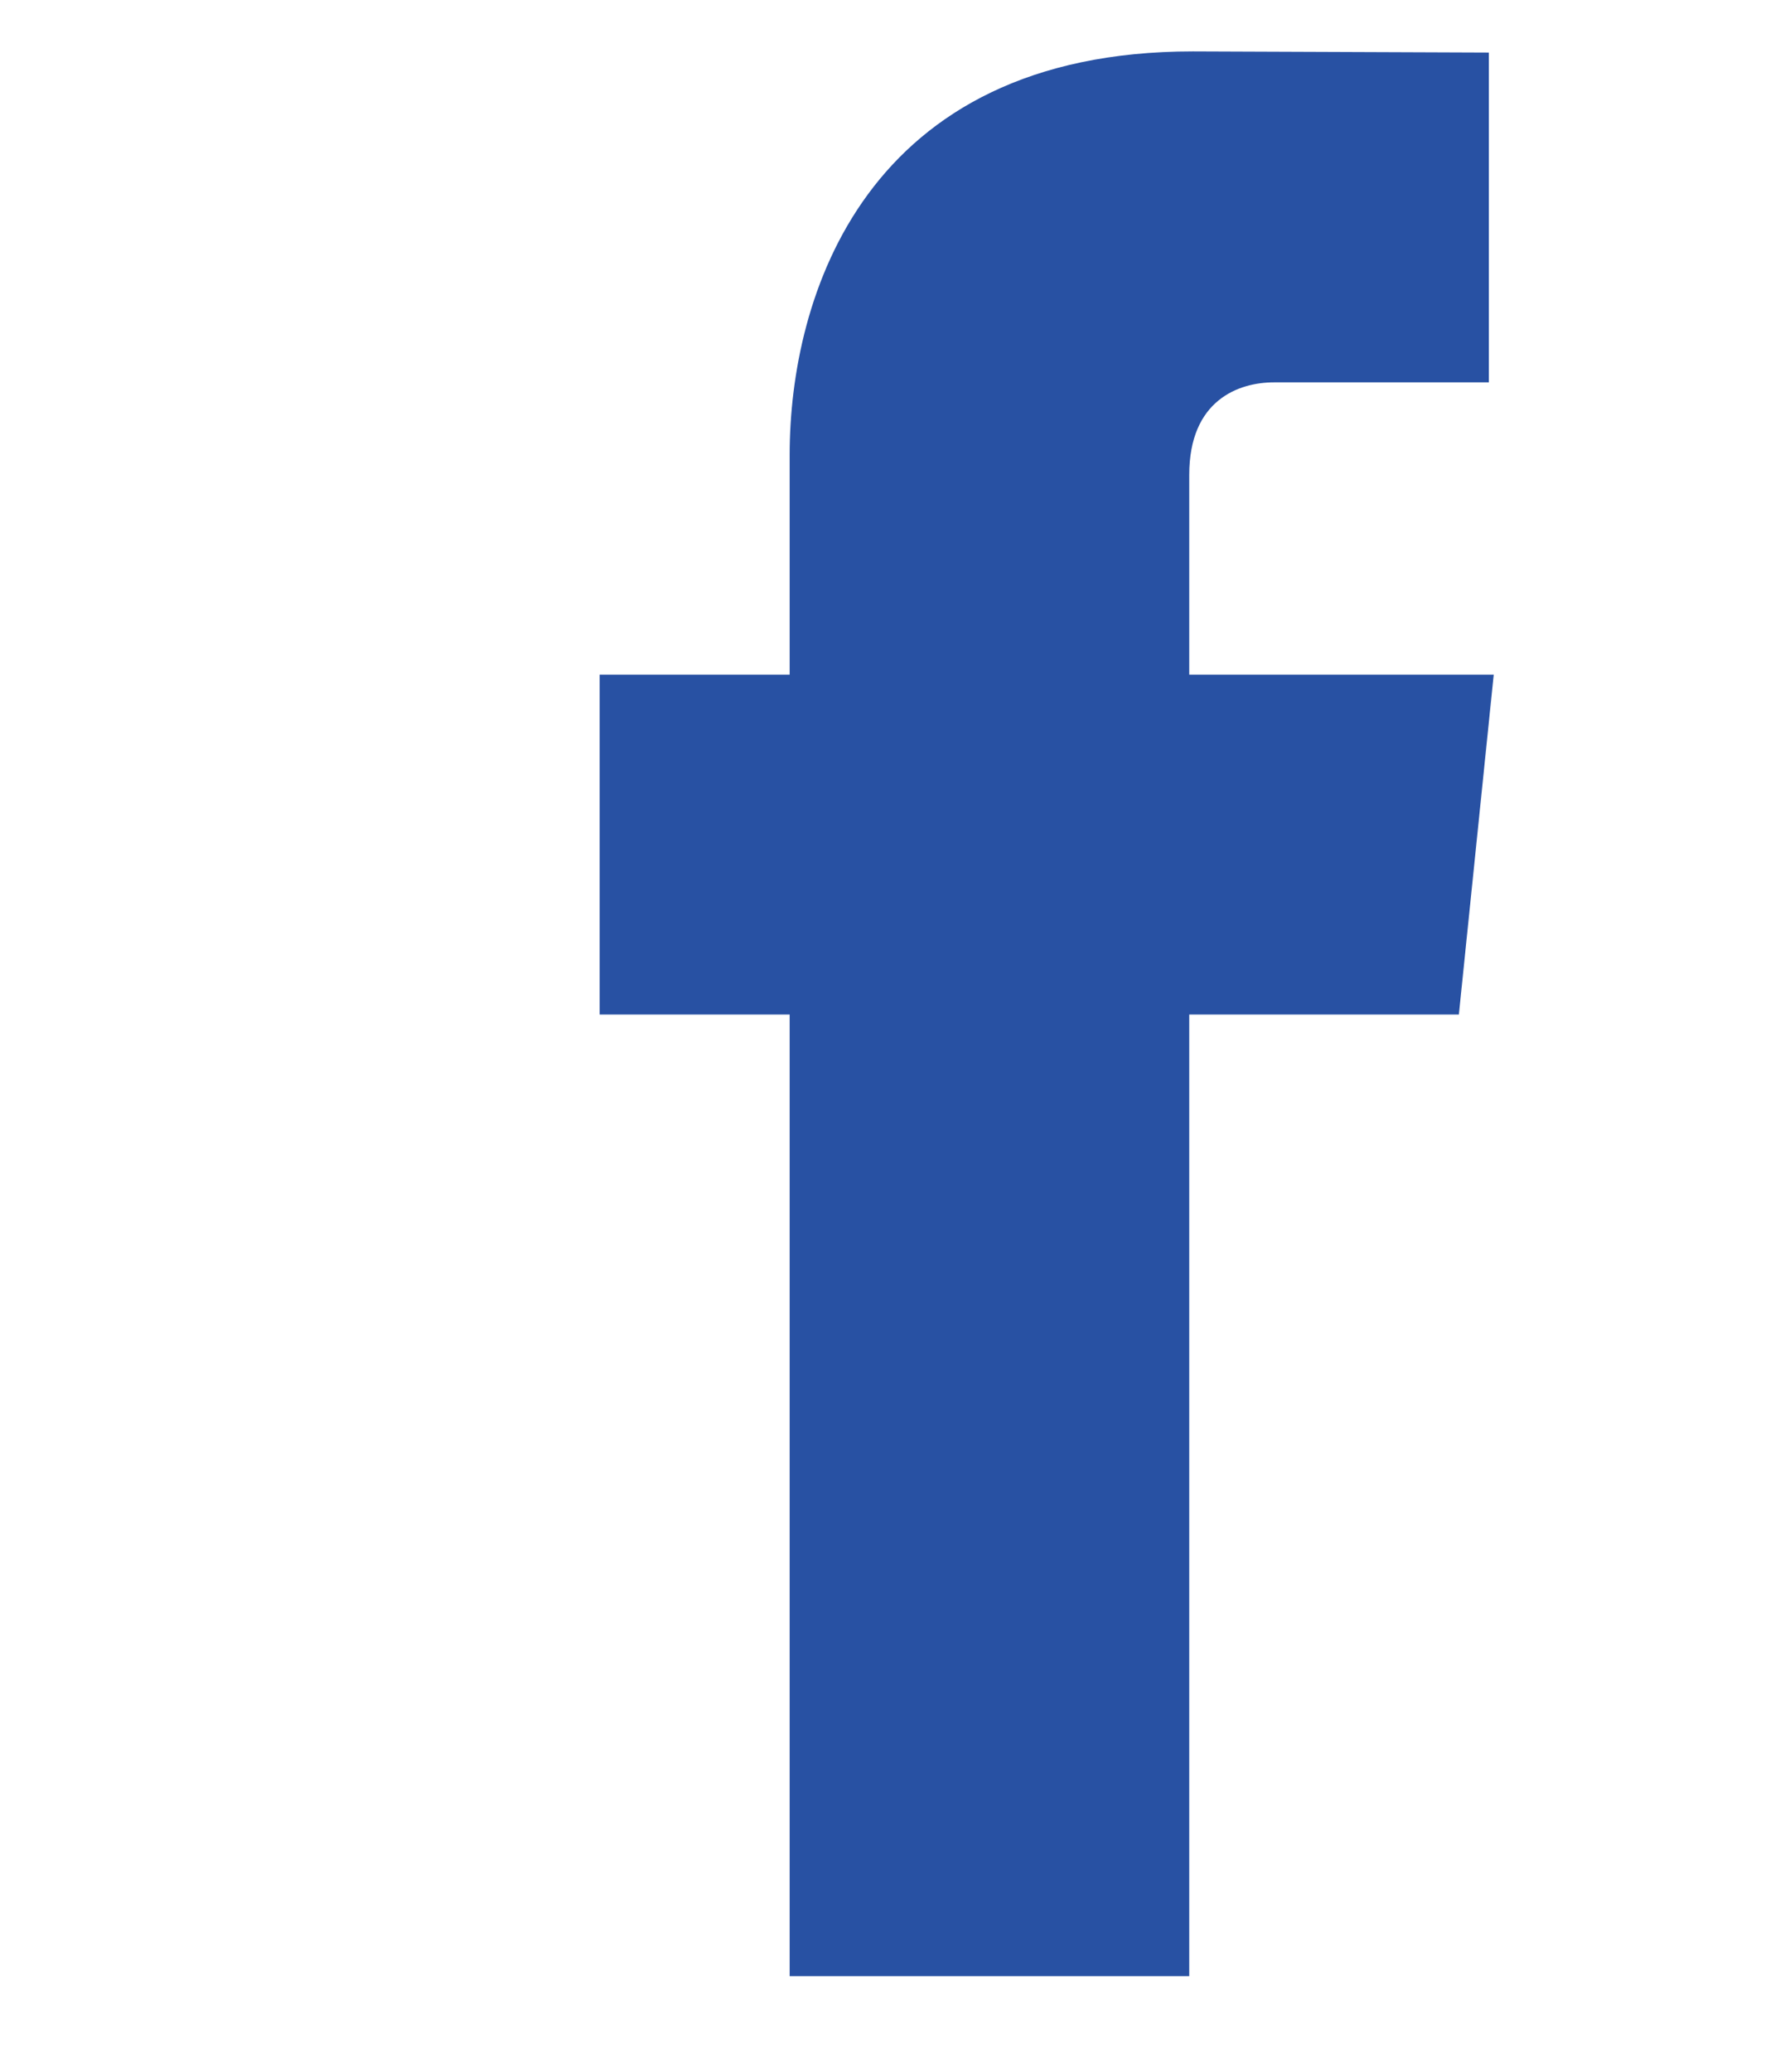 <svg width="44.693" height="52" xmlns="http://www.w3.org/2000/svg">
 <g>
  <title>background</title>
  <rect fill="none" id="canvas_background" height="54" width="46.693" y="-1" x="-1"/>
 </g>

 <g>
  <title>Layer 1</title>
  <path fill="#2851a3" id="svg_1" d="m37.505,16.933l-7.645,0l0,-5.014c0,-1.883 1.248,-2.322 2.127,-2.322c0.877,0 5.395,0 5.395,0l0,-8.278l-7.43,-0.029c-8.248,0 -10.125,6.174 -10.125,10.125l0,5.518l-4.77,0l0,8.53l4.77,0c0,10.947 0,24.137 0,24.137l10.033,0c0,0 0,-13.32 0,-24.137l6.77,0l0.875,-8.53z"/>
 </g>
</svg>